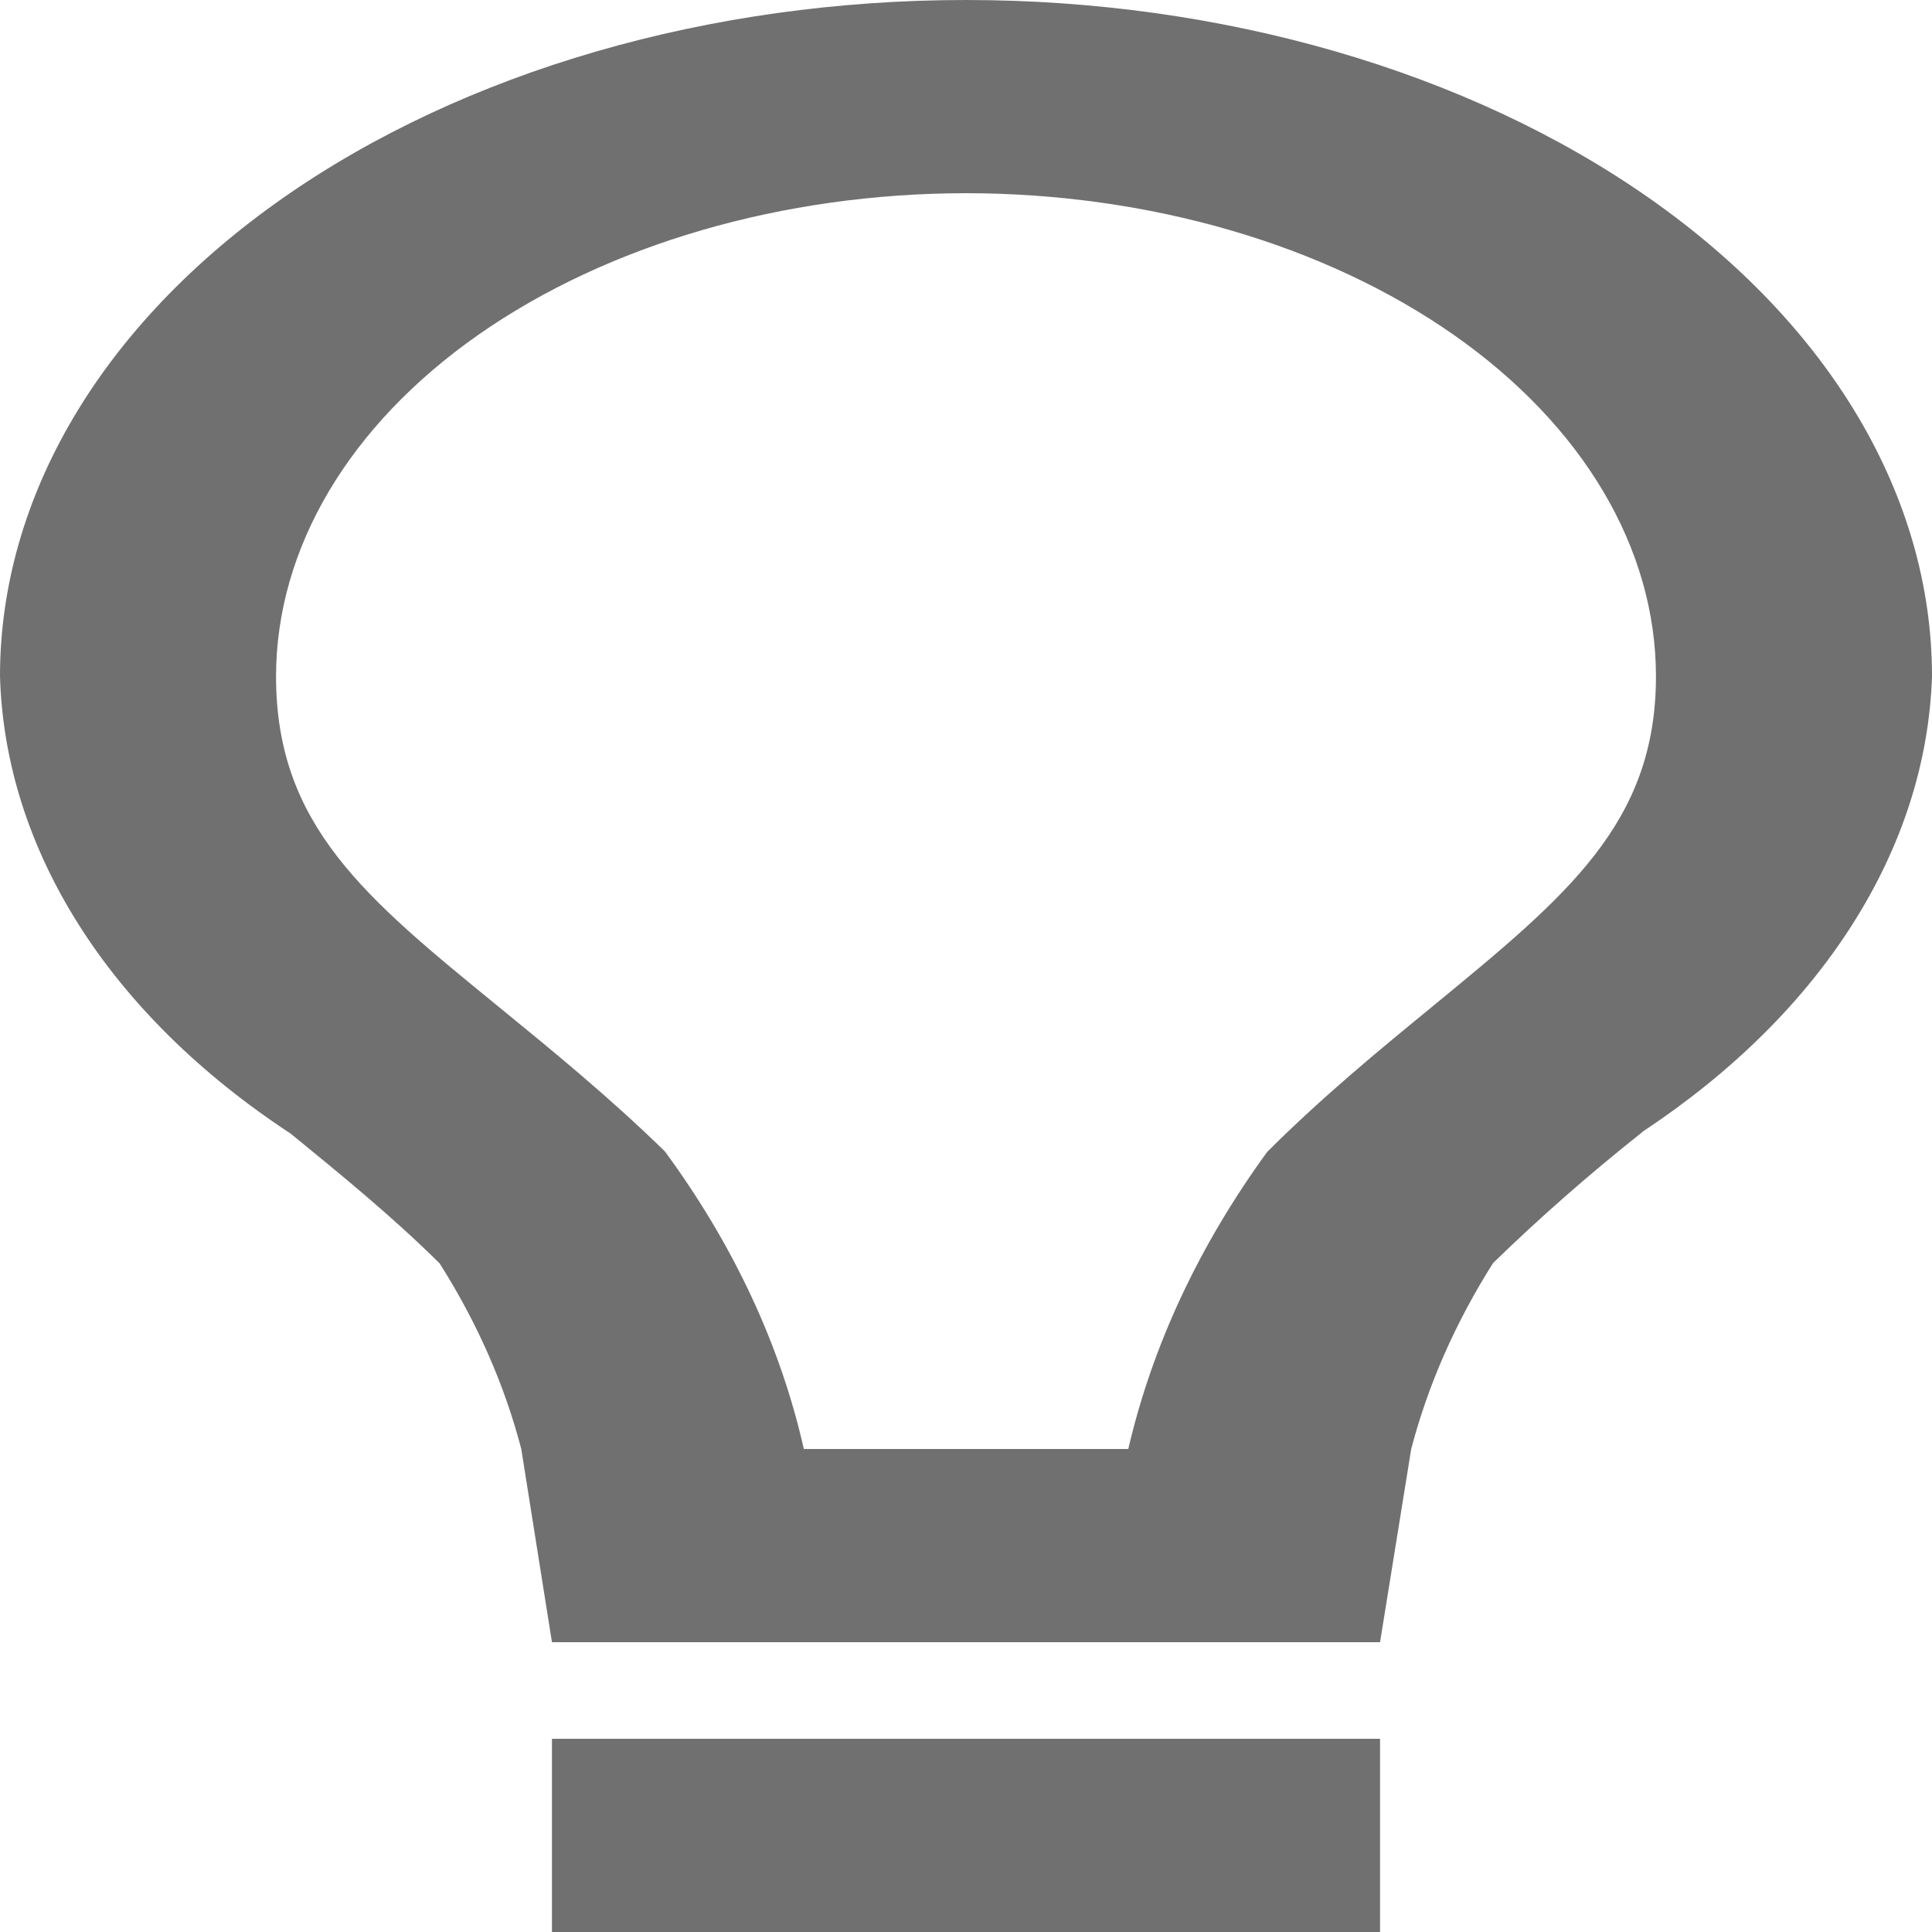 <svg width="16" height="16" viewBox="0 0 16 16" fill="none" xmlns="http://www.w3.org/2000/svg">
<path d="M11.429 16H4.571V14.4H11.429V16ZM11.429 13.6H4.571L4.317 12C4.179 11.471 3.953 10.955 3.641 10.463C3.237 10.063 2.815 9.722 2.407 9.388C1.665 8.901 1.069 8.315 0.656 7.664C0.243 7.014 0.02 6.312 0 5.6C3.16163e-08 4.115 0.843 2.69 2.343 1.64C3.843 0.59 5.878 0 8 0C10.122 0 12.157 0.59 13.657 1.64C15.157 2.69 16 4.115 16 5.6C15.977 6.308 15.754 7.005 15.343 7.652C14.933 8.299 14.343 8.882 13.608 9.369L13.589 9.385C13.156 9.729 12.747 10.088 12.365 10.46C12.053 10.953 11.826 11.47 11.687 12L11.429 13.6ZM8 1.6C6.485 1.601 5.033 2.023 3.961 2.773C2.89 3.523 2.288 4.54 2.286 5.6C2.286 6.835 3.022 7.434 4.135 8.342C4.558 8.688 5.038 9.078 5.506 9.535C6.075 10.309 6.463 11.141 6.657 12H9.344C9.543 11.143 9.931 10.313 10.494 9.54C10.951 9.083 11.43 8.69 11.851 8.345L11.869 8.33C12.979 7.418 13.714 6.816 13.714 5.6C13.713 4.54 13.11 3.523 12.039 2.773C10.967 2.023 9.515 1.601 8 1.6Z" fill="#707070"/>
</svg>
